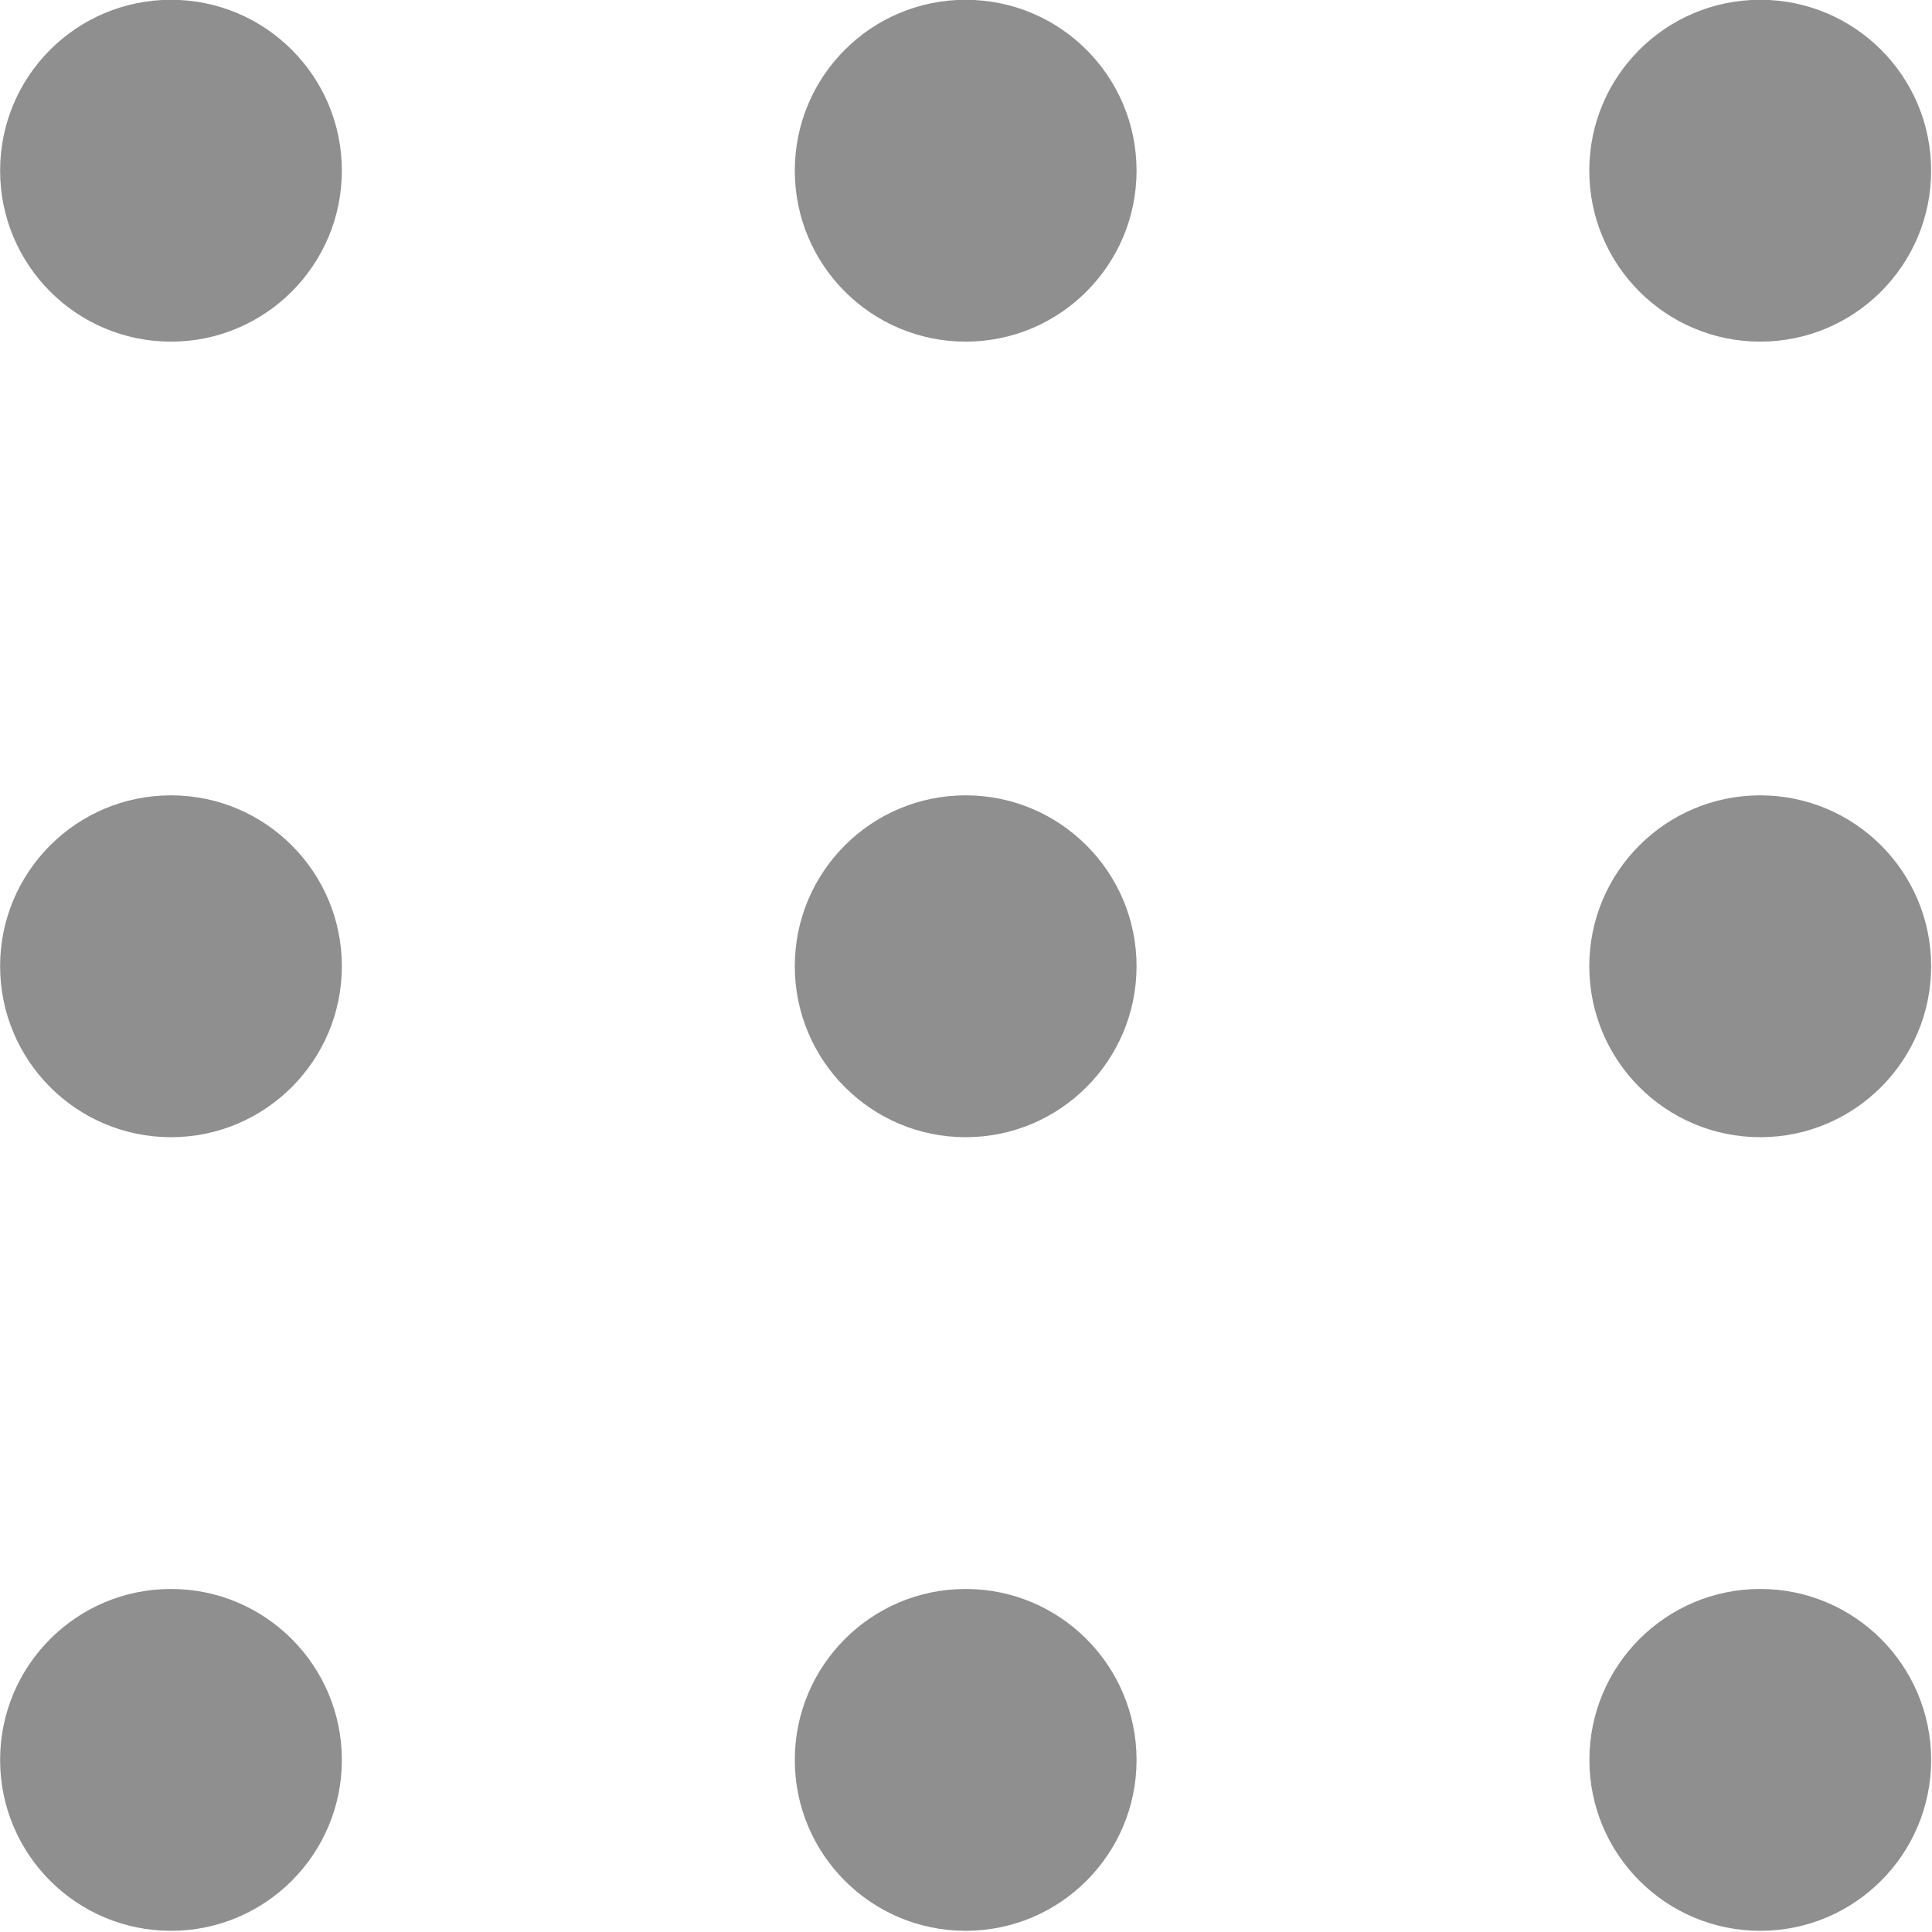 <svg 
 xmlns="http://www.w3.org/2000/svg"
 xmlns:xlink="http://www.w3.org/1999/xlink"
 width="18px" height="18px">
<path fill-rule="evenodd"  fill="rgb(143, 143, 143)"
 d="M16.400,17.989 C15.521,17.989 14.808,17.276 14.808,16.397 C14.808,15.518 15.521,14.804 16.400,14.804 C17.279,14.804 17.992,15.518 17.992,16.397 C17.992,17.276 17.279,17.989 16.400,17.989 L16.400,17.989 ZM16.400,3.183 C15.520,3.183 14.807,2.469 14.807,1.590 C14.807,0.710 15.520,-0.002 16.400,-0.002 C17.279,-0.002 17.992,0.710 17.992,1.590 C17.992,2.469 17.279,3.183 16.400,3.183 L16.400,3.183 ZM8.997,3.183 C8.117,3.183 7.405,2.469 7.405,1.590 C7.405,0.710 8.117,-0.002 8.997,-0.002 C9.876,-0.002 10.589,0.710 10.589,1.590 C10.589,2.469 9.876,3.183 8.997,3.183 L8.997,3.183 ZM1.593,3.183 C0.713,3.183 0.001,2.469 0.001,1.590 C0.001,0.710 0.713,-0.002 1.593,-0.002 C2.472,-0.002 3.185,0.710 3.185,1.590 C3.185,2.469 2.472,3.183 1.593,3.183 L1.593,3.183 ZM16.400,10.595 C15.520,10.595 14.807,9.881 14.807,9.002 C14.807,8.123 15.520,7.410 16.400,7.410 C17.279,7.410 17.992,8.123 17.992,9.002 C17.992,9.881 17.279,10.595 16.400,10.595 L16.400,10.595 ZM8.997,10.595 C8.117,10.595 7.405,9.881 7.405,9.002 C7.405,8.123 8.117,7.410 8.997,7.410 C9.876,7.410 10.589,8.123 10.589,9.002 C10.589,9.881 9.876,10.595 8.997,10.595 L8.997,10.595 ZM1.593,10.595 C0.713,10.595 0.001,9.881 0.001,9.002 C0.001,8.123 0.713,7.410 1.593,7.410 C2.472,7.410 3.185,8.123 3.185,9.002 C3.185,9.881 2.472,10.595 1.593,10.595 L1.593,10.595 ZM8.997,17.989 C8.117,17.989 7.405,17.276 7.405,16.397 C7.405,15.518 8.117,14.804 8.997,14.804 C9.876,14.804 10.589,15.518 10.589,16.397 C10.589,17.276 9.876,17.989 8.997,17.989 L8.997,17.989 ZM1.593,17.989 C0.713,17.989 0.001,17.276 0.001,16.397 C0.001,15.518 0.713,14.804 1.593,14.804 C2.472,14.804 3.185,15.518 3.185,16.397 C3.185,17.276 2.472,17.989 1.593,17.989 L1.593,17.989 Z"/>
</svg>